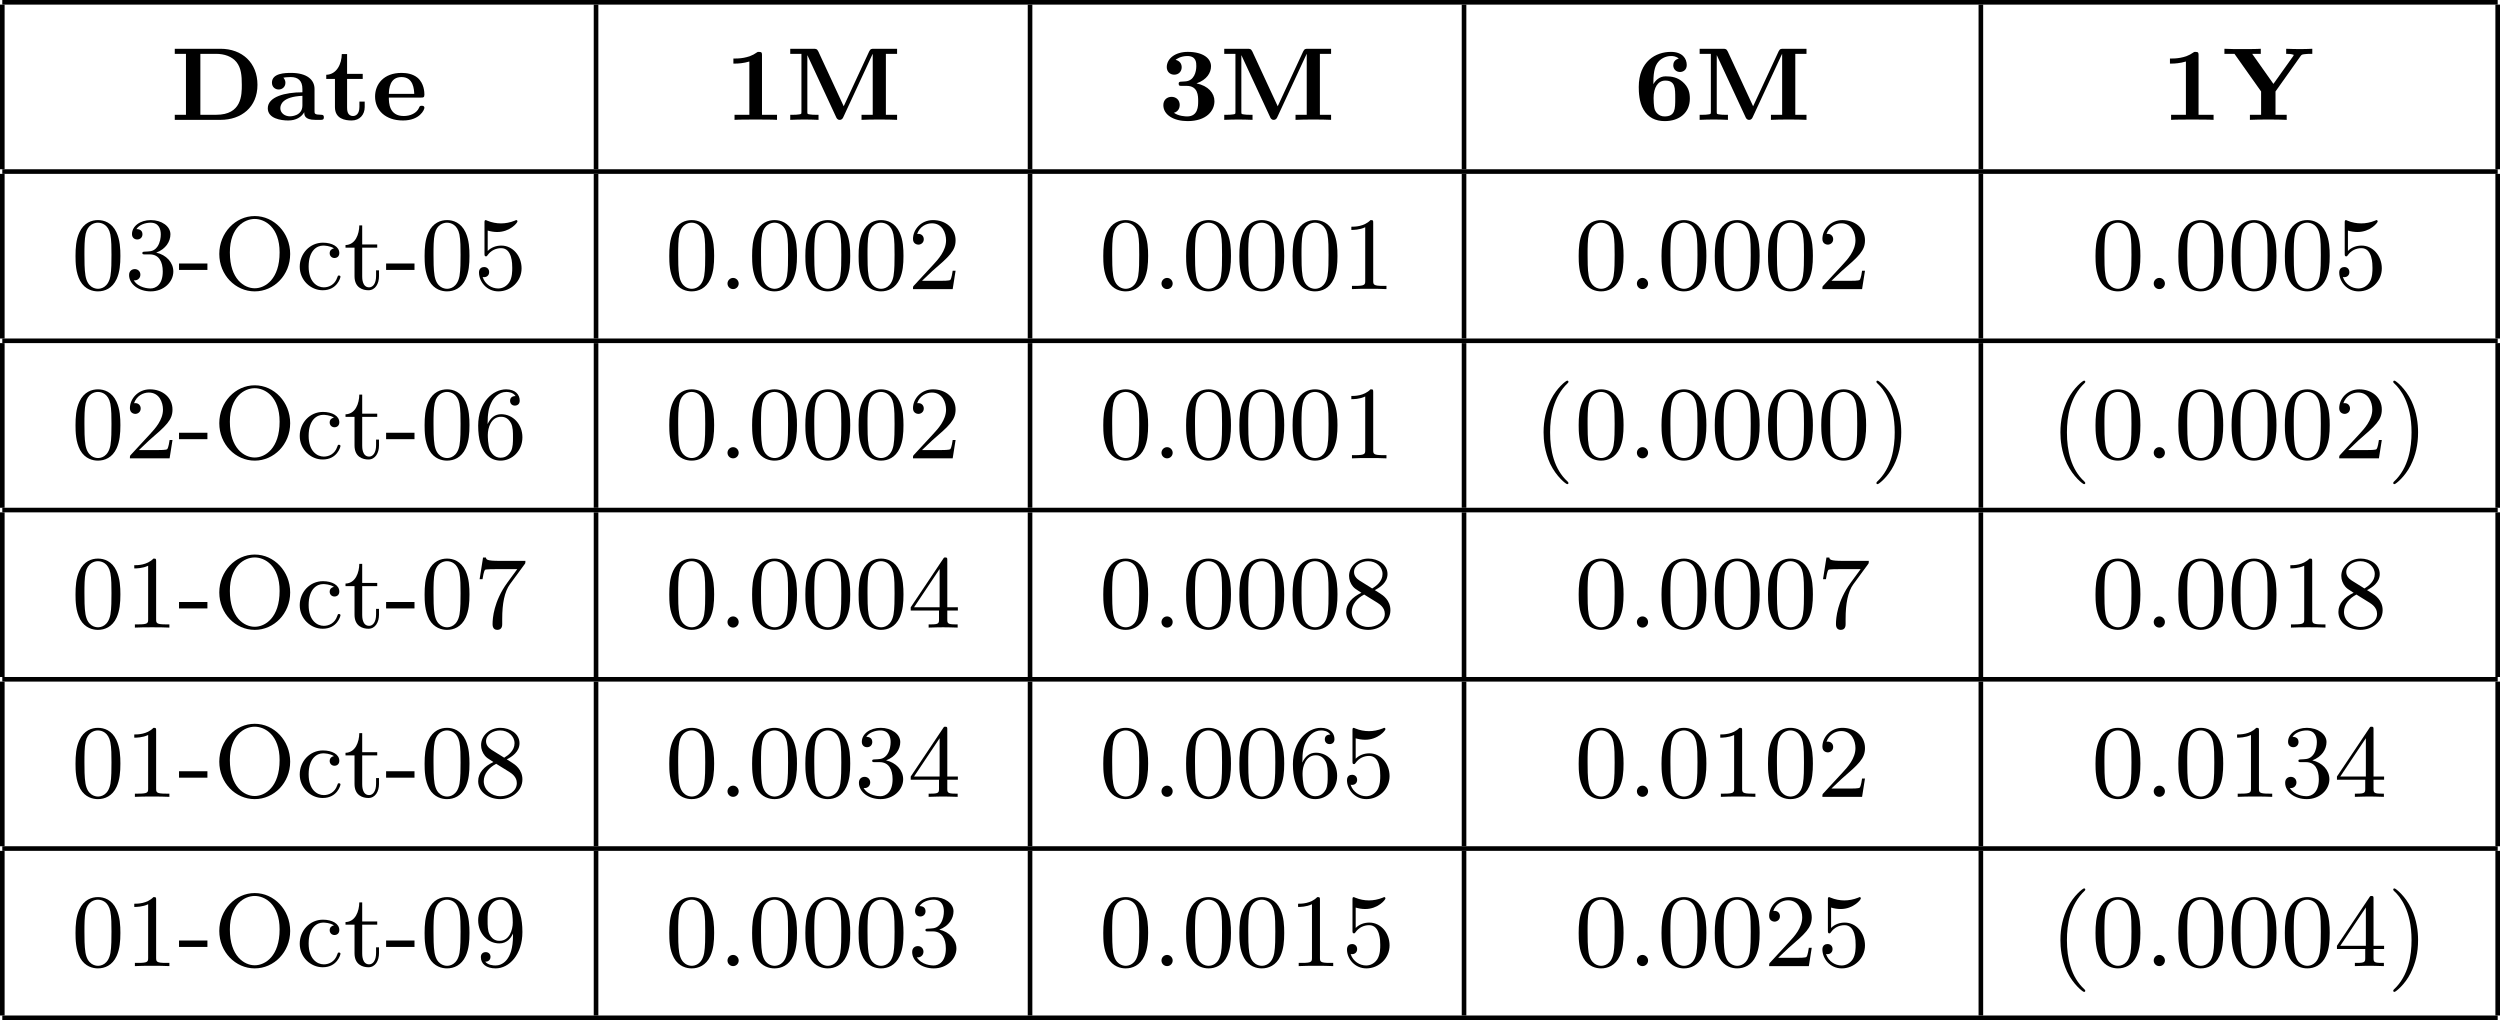 <?xml version='1.0' encoding='UTF-8'?>
<!-- This file was generated by dvisvgm 3.2.2 -->
<svg version='1.1' xmlns='http://www.w3.org/2000/svg' xmlns:xlink='http://www.w3.org/1999/xlink' width='216.324pt' height='88.269pt' viewBox='-68.878 -72 216.324 88.269'>
<defs>
<path id='gpPKI1-40' d='M3.058 2.134C3.058 2.089 3.031 2.062 2.977 2C1.82 .941 1.47-.672 1.47-2.242C1.47-3.631 1.739-5.317 3.004-6.519C3.04-6.554 3.058-6.581 3.058-6.626C3.058-6.689 3.013-6.725 2.95-6.725C2.842-6.725 2.035-6.079 1.551-5.102C1.121-4.241 .906-3.318 .906-2.251C.906-1.605 .986-.583 1.479 .475C2.008 1.578 2.842 2.233 2.95 2.233C3.013 2.233 3.058 2.197 3.058 2.134Z'/>
<path id='gpPKI1-41' d='M2.672-2.251C2.672-2.986 2.564-3.972 2.098-4.967C1.569-6.07 .735-6.725 .628-6.725C.538-6.725 .52-6.653 .52-6.626C.52-6.581 .538-6.554 .601-6.492C1.121-6.025 2.107-4.806 2.107-2.251C2.107-.968 1.874 .816 .574 2.026C.556 2.053 .52 2.089 .52 2.134C.52 2.161 .538 2.233 .628 2.233C.735 2.233 1.542 1.587 2.026 .61C2.457-.251 2.672-1.175 2.672-2.251Z'/>
<path id='gpPKI1-45' d='M2.555-1.659V-2.215H.099V-1.659H2.555Z'/>
<path id='gpPKI1-46' d='M1.757-.484C1.757-.744 1.542-.968 1.273-.968S.789-.744 .789-.484C.789-.215 1.004 0 1.273 0S1.757-.215 1.757-.484Z'/>
<path id='gpPKI1-48' d='M4.241-2.869C4.241-3.47 4.214-4.241 3.9-4.914C3.506-5.756 2.824-5.972 2.304-5.972C1.766-5.972 1.085-5.756 .69-4.896C.403-4.277 .359-3.551 .359-2.869C.359-2.286 .377-1.417 .762-.708C1.184 .054 1.883 .197 2.295 .197C2.878 .197 3.542-.054 3.918-.879C4.187-1.479 4.241-2.152 4.241-2.869ZM2.304-.027C2.035-.027 1.39-.152 1.219-1.166C1.13-1.695 1.13-2.466 1.13-2.977C1.13-3.587 1.13-4.295 1.237-4.788C1.417-5.586 1.991-5.747 2.295-5.747C2.636-5.747 3.201-5.568 3.371-4.734C3.47-4.241 3.47-3.542 3.47-2.977C3.47-2.421 3.47-1.668 3.38-1.139C3.192-.117 2.529-.027 2.304-.027Z'/>
<path id='gpPKI1-49' d='M2.726-5.73C2.726-5.954 2.717-5.972 2.493-5.972C1.937-5.398 1.112-5.398 .834-5.398V-5.12C1.004-5.12 1.551-5.12 2.035-5.353V-.717C2.035-.386 2.008-.278 1.175-.278H.888V0C1.21-.027 2.008-.027 2.376-.027S3.551-.027 3.873 0V-.278H3.587C2.753-.278 2.726-.386 2.726-.717V-5.73Z'/>
<path id='gpPKI1-50' d='M4.142-1.587H3.891C3.873-1.47 3.802-.941 3.685-.798C3.631-.717 3.013-.717 2.833-.717H1.237L2.125-1.56C3.596-2.833 4.142-3.309 4.142-4.223C4.142-5.254 3.291-5.972 2.188-5.972C1.157-5.972 .457-5.156 .457-4.34C.457-3.891 .843-3.847 .924-3.847C1.121-3.847 1.39-3.99 1.39-4.313C1.39-4.582 1.201-4.779 .924-4.779C.879-4.779 .852-4.779 .816-4.77C1.031-5.407 1.605-5.694 2.089-5.694C3.004-5.694 3.318-4.842 3.318-4.223C3.318-3.309 2.627-2.564 2.197-2.098L.556-.323C.457-.224 .457-.206 .457 0H3.891L4.142-1.587Z'/>
<path id='gpPKI1-51' d='M2.735-3.156C3.569-3.47 3.963-4.125 3.963-4.743C3.963-5.434 3.201-5.972 2.268-5.972S.637-5.443 .637-4.761C.637-4.465 .834-4.295 1.094-4.295S1.542-4.483 1.542-4.743C1.542-5.057 1.327-5.192 1.022-5.192C1.255-5.568 1.802-5.747 2.242-5.747C2.986-5.747 3.129-5.156 3.129-4.734C3.129-4.465 3.075-4.035 2.851-3.694C2.573-3.291 2.26-3.273 2-3.255C1.775-3.237 1.757-3.237 1.686-3.237C1.605-3.228 1.533-3.219 1.533-3.12C1.533-3.004 1.605-3.004 1.757-3.004H2.179C2.959-3.004 3.3-2.376 3.3-1.524C3.3-.377 2.69-.054 2.233-.054C2.062-.054 1.193-.099 .789-.762C1.112-.717 1.363-.941 1.363-1.246C1.363-1.542 1.139-1.731 .879-1.731C.655-1.731 .386-1.596 .386-1.219C.386-.421 1.219 .197 2.26 .197C3.38 .197 4.214-.61 4.214-1.524C4.214-2.304 3.596-2.968 2.735-3.156Z'/>
<path id='gpPKI1-52' d='M.26-1.757V-1.479H2.708V-.708C2.708-.377 2.681-.278 2.008-.278H1.811V0C2.376-.027 3.004-.027 3.067-.027C3.111-.027 3.757-.027 4.322 0V-.278H4.125C3.452-.278 3.425-.377 3.425-.708V-1.479H4.34V-1.757H3.425V-5.828C3.425-6.007 3.425-6.07 3.255-6.07C3.147-6.07 3.138-6.061 3.058-5.936L.26-1.757ZM.547-1.757L2.762-5.075V-1.757H.547Z'/>
<path id='gpPKI1-53' d='M.933-3.093C.933-2.932 .933-2.833 1.058-2.833C1.13-2.833 1.157-2.869 1.21-2.95C1.479-3.327 1.91-3.542 2.376-3.542C3.335-3.542 3.335-2.161 3.335-1.838C3.335-1.56 3.335-1.004 3.084-.601C2.842-.224 2.466-.054 2.116-.054C1.587-.054 .986-.386 .771-1.049C.78-1.049 .834-1.031 .897-1.031C1.076-1.031 1.336-1.148 1.336-1.47C1.336-1.748 1.139-1.91 .897-1.91C.708-1.91 .457-1.802 .457-1.444C.457-.628 1.139 .197 2.134 .197C3.219 .197 4.142-.681 4.142-1.793C4.142-2.878 3.371-3.766 2.394-3.766C1.964-3.766 1.524-3.622 1.21-3.3V-5.066C1.479-4.985 1.757-4.94 2.035-4.94C3.138-4.94 3.784-5.738 3.784-5.855C3.784-5.936 3.73-5.972 3.685-5.972C3.667-5.972 3.649-5.972 3.569-5.927C3.147-5.756 2.735-5.685 2.358-5.685C1.973-5.685 1.569-5.756 1.157-5.927C1.067-5.972 1.049-5.972 1.04-5.972C.933-5.972 .933-5.882 .933-5.73V-3.093Z'/>
<path id='gpPKI1-54' d='M1.201-2.968C1.201-3.882 1.3-4.394 1.542-4.86C1.722-5.227 2.161-5.747 2.824-5.747C3.004-5.747 3.416-5.712 3.622-5.389C3.291-5.389 3.147-5.218 3.147-4.976C3.147-4.743 3.309-4.564 3.56-4.564S3.981-4.725 3.981-4.994C3.981-5.496 3.622-5.972 2.806-5.972C1.65-5.972 .386-4.833 .386-2.833C.386-.403 1.479 .197 2.322 .197C3.318 .197 4.214-.637 4.214-1.82C4.214-2.959 3.389-3.82 2.376-3.82C1.838-3.82 1.453-3.506 1.201-2.968ZM2.313-.054C1.802-.054 1.506-.475 1.399-.735C1.228-1.139 1.219-1.883 1.219-2.026C1.219-2.627 1.497-3.596 2.358-3.596C2.502-3.596 2.941-3.596 3.228-3.04C3.398-2.699 3.398-2.26 3.398-1.829S3.398-.959 3.228-.628C2.95-.117 2.555-.054 2.313-.054Z'/>
<path id='gpPKI1-55' d='M4.394-5.469C4.474-5.568 4.474-5.586 4.474-5.774H2.242C1.112-5.774 1.085-5.891 1.058-6.061H.807L.511-4.187H.762C.798-4.394 .87-4.896 .986-5.003C1.049-5.057 1.757-5.057 1.883-5.057H3.766L2.905-3.882C1.739-2.277 1.632-.816 1.632-.305C1.632-.206 1.632 .197 2.044 .197C2.466 .197 2.466-.197 2.466-.314V-.753C2.466-2.071 2.663-3.111 3.138-3.757L4.394-5.469Z'/>
<path id='gpPKI1-56' d='M1.542-4.071C1.273-4.241 1.067-4.483 1.067-4.815C1.067-5.398 1.695-5.747 2.286-5.747C2.977-5.747 3.533-5.263 3.533-4.636S2.995-3.596 2.636-3.389L1.542-4.071ZM2.86-3.246C3.309-3.461 3.963-3.909 3.963-4.636C3.963-5.478 3.12-5.972 2.313-5.972C1.372-5.972 .637-5.299 .637-4.474C.637-4.133 .762-3.811 .977-3.551C1.13-3.38 1.184-3.344 1.704-3.013C.915-2.636 .386-2.089 .386-1.354C.386-.403 1.327 .197 2.295 .197C3.335 .197 4.214-.538 4.214-1.506C4.214-2.376 3.551-2.806 3.327-2.95C3.228-3.022 2.968-3.183 2.86-3.246ZM1.946-2.86L3.075-2.161C3.282-2.026 3.73-1.739 3.73-1.193C3.73-.484 3.013-.054 2.304-.054C1.524-.054 .87-.61 .87-1.354C.87-2 1.318-2.537 1.946-2.86Z'/>
<path id='gpPKI1-57' d='M3.398-2.824V-2.627C3.398-.439 2.403-.054 1.892-.054C1.686-.054 1.228-.09 .995-.386H1.031C1.103-.368 1.453-.439 1.453-.798C1.453-1.031 1.291-1.21 1.04-1.21S.619-1.049 .619-.78C.619-.188 1.094 .197 1.901 .197C3.058 .197 4.214-.986 4.214-2.95C4.214-5.38 3.138-5.972 2.331-5.972C1.3-5.972 .386-5.138 .386-3.963C.386-2.824 1.21-1.964 2.224-1.964C2.878-1.964 3.237-2.439 3.398-2.824ZM2.242-2.188C2.098-2.188 1.659-2.188 1.372-2.744C1.201-3.084 1.201-3.524 1.201-3.954S1.201-4.833 1.39-5.174C1.659-5.631 2.008-5.747 2.331-5.747C2.941-5.747 3.183-5.129 3.219-5.039C3.344-4.707 3.38-4.16 3.38-3.775C3.38-3.12 3.084-2.188 2.242-2.188Z'/>
<path id='gpPKI1-79' d='M6.644-3.04C6.644-4.869 5.254-6.321 3.578-6.321S.511-4.86 .511-3.04S1.91 .197 3.578 .197S6.644-1.219 6.644-3.04ZM3.578-.072C2.672-.072 1.426-.861 1.426-3.174C1.426-5.362 2.708-6.07 3.578-6.07S5.73-5.362 5.73-3.174C5.73-.861 4.483-.072 3.578-.072Z'/>
<path id='gpPKI1-99' d='M3.264-3.524C3.075-3.488 2.896-3.362 2.896-3.102C2.896-2.869 3.075-2.69 3.309-2.69S3.73-2.842 3.73-3.12C3.73-3.676 3.102-4.017 2.313-4.017C1.166-4.017 .305-3.058 .305-1.937C.305-.78 1.237 .099 2.295 .099C3.542 .099 3.829-.986 3.829-1.067C3.829-1.175 3.73-1.175 3.703-1.175C3.604-1.175 3.604-1.157 3.551-1.004C3.344-.386 2.842-.152 2.385-.152C1.811-.152 1.076-.619 1.076-1.946C1.076-3.344 1.793-3.766 2.331-3.766C2.448-3.766 2.932-3.748 3.264-3.524Z'/>
<path id='gpPKI1-116' d='M2.914-3.587V-3.865H1.614V-5.514H1.363C1.354-4.761 1.04-3.838 .17-3.811V-3.587H.95V-1.112C.95-.108 1.677 .099 2.152 .099C2.753 .099 3.067-.475 3.067-1.112V-1.623H2.815V-1.139C2.815-.475 2.537-.152 2.215-.152C1.614-.152 1.614-.941 1.614-1.103V-3.587H2.914Z'/>
<path id='gpPKI0-49' d='M3.264-5.586C3.264-5.783 3.264-5.882 3.004-5.882C2.896-5.882 2.878-5.882 2.798-5.819C2.107-5.308 1.148-5.308 .968-5.308H.789V-4.869H.968C1.184-4.869 1.668-4.896 2.17-5.048V-.439H.888V0C1.228-.027 2.313-.027 2.717-.027C3.138-.027 4.196-.027 4.564 0V-.439H3.264V-5.586Z'/>
<path id='gpPKI0-51' d='M2.448-2.941C3.452-2.941 3.452-2.062 3.452-1.614C3.452-1.21 3.452-.296 2.493-.296C2.385-.296 1.766-.314 1.354-.61C1.766-.726 1.856-1.076 1.856-1.282C1.856-1.704 1.56-1.991 1.148-1.991C.762-1.991 .439-1.731 .439-1.273C.439-.43 1.336 .108 2.537 .108C4.178 .108 4.86-.789 4.86-1.614C4.86-2.322 4.322-2.941 3.309-3.156C4.214-3.47 4.564-4.089 4.564-4.636C4.564-5.308 3.891-5.882 2.555-5.882C1.453-5.882 .735-5.29 .735-4.564C.735-4.16 1.022-3.909 1.381-3.909C1.766-3.909 2.026-4.187 2.026-4.555C2.026-4.851 1.856-5.111 1.497-5.192C1.569-5.254 1.937-5.523 2.511-5.523C3.291-5.523 3.291-4.94 3.291-4.654C3.291-4.151 3.102-3.371 2.331-3.327C2.304-3.327 2.008-3.309 1.91-3.3C1.766-3.282 1.766-3.183 1.766-3.12C1.766-2.941 1.865-2.941 2.026-2.941H2.448Z'/>
<path id='gpPKI0-54' d='M1.704-3.237C1.704-4.358 1.928-4.716 2.017-4.869C2.277-5.281 2.753-5.523 3.237-5.523C3.398-5.523 3.685-5.505 3.9-5.299C3.542-5.218 3.425-4.949 3.425-4.725C3.425-4.349 3.712-4.142 4.008-4.142C4.25-4.142 4.591-4.295 4.591-4.743C4.591-5.299 4.223-5.882 3.219-5.882C1.919-5.882 .439-5.066 .439-2.842C.439-2.403 .466-1.533 .852-.888C1.246-.206 1.874 .108 2.69 .108C3.963 .108 4.86-.628 4.86-1.838C4.86-2.322 4.77-2.815 4.241-3.282C3.784-3.676 3.318-3.766 2.762-3.766C2.188-3.766 1.847-3.353 1.704-3.084V-3.237ZM2.672-.296C2.143-.296 1.901-.699 1.838-.852C1.722-1.139 1.722-1.856 1.722-1.883C1.722-2.815 2.107-3.398 2.735-3.398C3.596-3.398 3.596-2.753 3.596-1.856C3.596-.95 3.596-.296 2.672-.296Z'/>
<path id='gpPKI0-68' d='M1.345-5.712V-.439H.377V0H4.34C6.124 0 7.532-1.085 7.532-3.031C7.532-4.932 6.214-6.151 4.331-6.151H.377V-5.712H1.345ZM2.591-.439V-5.712H3.954C4.663-5.712 5.326-5.487 5.721-4.994C6.115-4.492 6.178-3.856 6.178-3.031C6.178-2.161 6.178-.439 3.963-.439H2.591Z'/>
<path id='gpPKI0-77' d='M5.03-1.175L2.833-5.918C2.726-6.151 2.6-6.151 2.412-6.151H.403V-5.712H1.372V-.699C1.372-.502 1.363-.493 1.112-.466C.897-.439 .879-.439 .637-.439H.403V0C.986-.027 1.237-.027 1.623-.027C2.017-.027 2.26-.027 2.851 0V-.439H2.618C2.376-.439 2.358-.439 2.143-.466C1.892-.493 1.883-.502 1.883-.699V-5.586H1.892L4.376-.233C4.411-.152 4.483 0 4.68 0C4.887 0 4.949-.143 4.994-.233L7.532-5.703H7.541V-.439H6.572V0C6.886-.027 7.747-.027 8.106-.027S9.334-.027 9.648 0V-.439H8.679V-5.712H9.648V-6.151H7.648C7.46-6.151 7.343-6.151 7.236-5.927L5.03-1.175Z'/>
<path id='gpPKI0-89' d='M6.797-5.532C6.886-5.658 6.949-5.658 7.146-5.685C7.299-5.703 7.46-5.712 7.612-5.712H7.801V-6.151C7.361-6.133 7.191-6.124 6.734-6.124C6.294-6.124 6.061-6.133 5.541-6.151V-5.712C5.756-5.712 5.972-5.712 6.205-5.622L6.142-5.505L4.438-3.111L2.6-5.712H3.344V-6.151C3.022-6.124 2.08-6.124 1.704-6.124C1.336-6.124 .529-6.124 .197-6.151V-5.712H1.067L3.371-2.457V-.439H2.403V0C2.726-.027 3.622-.027 3.99-.027S5.263-.027 5.586 0V-.439H4.618V-2.457L6.797-5.532Z'/>
<path id='gpPKI0-97' d='M4.34-2.672C4.34-3.461 3.694-4.062 2.313-4.062C1.802-4.062 .655-4.044 .655-3.219C.655-2.815 .959-2.627 1.237-2.627C1.542-2.627 1.82-2.842 1.82-3.21C1.82-3.47 1.668-3.622 1.641-3.649C1.731-3.667 1.946-3.703 2.277-3.703C2.923-3.703 3.291-3.38 3.291-2.672V-2.385C1.802-2.385 .296-2 .296-1.004C.296-.117 1.417 .054 2.062 .054C2.744 .054 3.21-.242 3.452-.664C3.452-.43 3.452 0 4.411 0H4.851C5.021 0 5.147 0 5.147-.224C5.147-.439 5.003-.439 4.914-.439C4.34-.448 4.34-.538 4.34-.753V-2.672ZM3.291-1.246C3.291-.305 2.251-.305 2.215-.305C1.757-.305 1.381-.601 1.381-1.004C1.381-1.3 1.542-2 3.291-2.08V-1.246Z'/>
<path id='gpPKI0-101' d='M4.268-1.928C4.456-1.928 4.564-1.928 4.564-2.179C4.564-2.376 4.546-3.165 3.963-3.649C3.56-3.981 3.022-4.062 2.582-4.062C1.049-4.062 .296-3.093 .296-2.017C.296-.843 1.184 .054 2.708 .054C4.187 .054 4.564-.897 4.564-1.04C4.564-1.219 4.385-1.219 4.331-1.219C4.169-1.219 4.151-1.166 4.098-1.04C3.891-.574 3.344-.332 2.78-.332C1.506-.332 1.488-1.488 1.488-1.928H4.268ZM1.488-2.251C1.506-2.663 1.551-3.703 2.582-3.703C3.631-3.703 3.667-2.609 3.685-2.251H1.488Z'/>
<path id='gpPKI0-116' d='M2-3.542H3.353V-3.981H2V-5.694H1.542C1.533-4.851 1.112-3.927 .197-3.9V-3.542H.95V-1.103C.95-.081 1.838 .054 2.394 .054C3.093 .054 3.524-.448 3.524-1.103V-1.578H3.067V-1.13C3.067-.493 2.744-.332 2.52-.332C2-.332 2-.87 2-1.085V-3.542Z'/>
</defs>
<g id='page1'>
<rect x='-68.679' y='-72' height='.399' width='215.925'/>
<rect x='-68.878' y='-71.602' height='14.247' width='.399'/>
<use x='-54.132' y='-61.629' xlink:href='#gpPKI0-68'/>
<use x='-46.002' y='-61.629' xlink:href='#gpPKI0-97'/>
<use x='-40.845' y='-61.629' xlink:href='#gpPKI0-116'/>
<use x='-36.719' y='-61.629' xlink:href='#gpPKI0-101'/>
<rect x='-17.502' y='-71.602' height='14.247' width='.399'/>
<use x='-6.207' y='-61.629' xlink:href='#gpPKI0-49'/>
<use x='-.902' y='-61.629' xlink:href='#gpPKI0-77'/>
<rect x='20.052' y='-71.602' height='14.247' width='.399'/>
<use x='31.347' y='-61.629' xlink:href='#gpPKI0-51'/>
<use x='36.652' y='-61.629' xlink:href='#gpPKI0-77'/>
<rect x='57.605' y='-71.602' height='14.247' width='.399'/>
<use x='72.484' y='-61.629' xlink:href='#gpPKI0-54'/>
<use x='77.789' y='-61.629' xlink:href='#gpPKI0-77'/>
<rect x='102.326' y='-71.602' height='14.247' width='.399'/>
<use x='118.098' y='-61.629' xlink:href='#gpPKI0-49'/>
<use x='123.403' y='-61.629' xlink:href='#gpPKI0-89'/>
<rect x='147.047' y='-71.602' height='14.247' width='.399'/>
<rect x='-68.679' y='-57.355' height='.399' width='215.925'/>
<rect x='-68.878' y='-56.956' height='14.247' width='.399'/>
<use x='-62.702' y='-46.984' xlink:href='#gpPKI1-48'/>
<use x='-58.094' y='-46.984' xlink:href='#gpPKI1-51'/>
<use x='-53.486' y='-46.984' xlink:href='#gpPKI1-45'/>
<use x='-50.414' y='-46.984' xlink:href='#gpPKI1-79'/>
<use x='-43.247' y='-46.984' xlink:href='#gpPKI1-99'/>
<use x='-39.151' y='-46.984' xlink:href='#gpPKI1-116'/>
<use x='-35.567' y='-46.984' xlink:href='#gpPKI1-45'/>
<use x='-32.496' y='-46.984' xlink:href='#gpPKI1-48'/>
<use x='-27.888' y='-46.984' xlink:href='#gpPKI1-53'/>
<rect x='-17.502' y='-56.956' height='14.247' width='.399'/>
<use x='-11.325' y='-46.984' xlink:href='#gpPKI1-48'/>
<use x='-6.717' y='-46.984' xlink:href='#gpPKI1-46'/>
<use x='-4.157' y='-46.984' xlink:href='#gpPKI1-48'/>
<use x='.45' y='-46.984' xlink:href='#gpPKI1-48'/>
<use x='5.058' y='-46.984' xlink:href='#gpPKI1-48'/>
<use x='9.666' y='-46.984' xlink:href='#gpPKI1-50'/>
<rect x='20.052' y='-56.956' height='14.247' width='.399'/>
<use x='26.228' y='-46.984' xlink:href='#gpPKI1-48'/>
<use x='30.836' y='-46.984' xlink:href='#gpPKI1-46'/>
<use x='33.396' y='-46.984' xlink:href='#gpPKI1-48'/>
<use x='38.004' y='-46.984' xlink:href='#gpPKI1-48'/>
<use x='42.611' y='-46.984' xlink:href='#gpPKI1-48'/>
<use x='47.219' y='-46.984' xlink:href='#gpPKI1-49'/>
<rect x='57.605' y='-56.956' height='14.247' width='.399'/>
<use x='67.366' y='-46.984' xlink:href='#gpPKI1-48'/>
<use x='71.973' y='-46.984' xlink:href='#gpPKI1-46'/>
<use x='74.533' y='-46.984' xlink:href='#gpPKI1-48'/>
<use x='79.141' y='-46.984' xlink:href='#gpPKI1-48'/>
<use x='83.749' y='-46.984' xlink:href='#gpPKI1-48'/>
<use x='88.356' y='-46.984' xlink:href='#gpPKI1-50'/>
<rect x='102.326' y='-56.956' height='14.247' width='.399'/>
<use x='112.087' y='-46.984' xlink:href='#gpPKI1-48'/>
<use x='116.694' y='-46.984' xlink:href='#gpPKI1-46'/>
<use x='119.254' y='-46.984' xlink:href='#gpPKI1-48'/>
<use x='123.862' y='-46.984' xlink:href='#gpPKI1-48'/>
<use x='128.47' y='-46.984' xlink:href='#gpPKI1-48'/>
<use x='133.077' y='-46.984' xlink:href='#gpPKI1-53'/>
<rect x='147.047' y='-56.956' height='14.247' width='.399'/>
<rect x='-68.679' y='-42.71' height='.399' width='215.925'/>
<rect x='-68.878' y='-42.311' height='14.247' width='.399'/>
<use x='-62.702' y='-32.339' xlink:href='#gpPKI1-48'/>
<use x='-58.094' y='-32.339' xlink:href='#gpPKI1-50'/>
<use x='-53.486' y='-32.339' xlink:href='#gpPKI1-45'/>
<use x='-50.414' y='-32.339' xlink:href='#gpPKI1-79'/>
<use x='-43.247' y='-32.339' xlink:href='#gpPKI1-99'/>
<use x='-39.151' y='-32.339' xlink:href='#gpPKI1-116'/>
<use x='-35.567' y='-32.339' xlink:href='#gpPKI1-45'/>
<use x='-32.496' y='-32.339' xlink:href='#gpPKI1-48'/>
<use x='-27.888' y='-32.339' xlink:href='#gpPKI1-54'/>
<rect x='-17.502' y='-42.311' height='14.247' width='.399'/>
<use x='-11.325' y='-32.339' xlink:href='#gpPKI1-48'/>
<use x='-6.717' y='-32.339' xlink:href='#gpPKI1-46'/>
<use x='-4.157' y='-32.339' xlink:href='#gpPKI1-48'/>
<use x='.45' y='-32.339' xlink:href='#gpPKI1-48'/>
<use x='5.058' y='-32.339' xlink:href='#gpPKI1-48'/>
<use x='9.666' y='-32.339' xlink:href='#gpPKI1-50'/>
<rect x='20.052' y='-42.311' height='14.247' width='.399'/>
<use x='26.228' y='-32.339' xlink:href='#gpPKI1-48'/>
<use x='30.836' y='-32.339' xlink:href='#gpPKI1-46'/>
<use x='33.396' y='-32.339' xlink:href='#gpPKI1-48'/>
<use x='38.004' y='-32.339' xlink:href='#gpPKI1-48'/>
<use x='42.611' y='-32.339' xlink:href='#gpPKI1-48'/>
<use x='47.219' y='-32.339' xlink:href='#gpPKI1-49'/>
<rect x='57.605' y='-42.311' height='14.247' width='.399'/>
<use x='63.782' y='-32.339' xlink:href='#gpPKI1-40'/>
<use x='67.366' y='-32.339' xlink:href='#gpPKI1-48'/>
<use x='71.973' y='-32.339' xlink:href='#gpPKI1-46'/>
<use x='74.533' y='-32.339' xlink:href='#gpPKI1-48'/>
<use x='79.141' y='-32.339' xlink:href='#gpPKI1-48'/>
<use x='83.749' y='-32.339' xlink:href='#gpPKI1-48'/>
<use x='88.356' y='-32.339' xlink:href='#gpPKI1-48'/>
<use x='92.964' y='-32.339' xlink:href='#gpPKI1-41'/>
<rect x='102.326' y='-42.311' height='14.247' width='.399'/>
<use x='108.503' y='-32.339' xlink:href='#gpPKI1-40'/>
<use x='112.087' y='-32.339' xlink:href='#gpPKI1-48'/>
<use x='116.694' y='-32.339' xlink:href='#gpPKI1-46'/>
<use x='119.254' y='-32.339' xlink:href='#gpPKI1-48'/>
<use x='123.862' y='-32.339' xlink:href='#gpPKI1-48'/>
<use x='128.47' y='-32.339' xlink:href='#gpPKI1-48'/>
<use x='133.077' y='-32.339' xlink:href='#gpPKI1-50'/>
<use x='137.685' y='-32.339' xlink:href='#gpPKI1-41'/>
<rect x='147.047' y='-42.311' height='14.247' width='.399'/>
<rect x='-68.679' y='-28.065' height='.399' width='215.925'/>
<rect x='-68.878' y='-27.666' height='14.247' width='.399'/>
<use x='-62.702' y='-17.694' xlink:href='#gpPKI1-48'/>
<use x='-58.094' y='-17.694' xlink:href='#gpPKI1-49'/>
<use x='-53.486' y='-17.694' xlink:href='#gpPKI1-45'/>
<use x='-50.414' y='-17.694' xlink:href='#gpPKI1-79'/>
<use x='-43.247' y='-17.694' xlink:href='#gpPKI1-99'/>
<use x='-39.151' y='-17.694' xlink:href='#gpPKI1-116'/>
<use x='-35.567' y='-17.694' xlink:href='#gpPKI1-45'/>
<use x='-32.496' y='-17.694' xlink:href='#gpPKI1-48'/>
<use x='-27.888' y='-17.694' xlink:href='#gpPKI1-55'/>
<rect x='-17.502' y='-27.666' height='14.247' width='.399'/>
<use x='-11.325' y='-17.694' xlink:href='#gpPKI1-48'/>
<use x='-6.717' y='-17.694' xlink:href='#gpPKI1-46'/>
<use x='-4.157' y='-17.694' xlink:href='#gpPKI1-48'/>
<use x='.45' y='-17.694' xlink:href='#gpPKI1-48'/>
<use x='5.058' y='-17.694' xlink:href='#gpPKI1-48'/>
<use x='9.666' y='-17.694' xlink:href='#gpPKI1-52'/>
<rect x='20.052' y='-27.666' height='14.247' width='.399'/>
<use x='26.228' y='-17.694' xlink:href='#gpPKI1-48'/>
<use x='30.836' y='-17.694' xlink:href='#gpPKI1-46'/>
<use x='33.396' y='-17.694' xlink:href='#gpPKI1-48'/>
<use x='38.004' y='-17.694' xlink:href='#gpPKI1-48'/>
<use x='42.611' y='-17.694' xlink:href='#gpPKI1-48'/>
<use x='47.219' y='-17.694' xlink:href='#gpPKI1-56'/>
<rect x='57.605' y='-27.666' height='14.247' width='.399'/>
<use x='67.366' y='-17.694' xlink:href='#gpPKI1-48'/>
<use x='71.973' y='-17.694' xlink:href='#gpPKI1-46'/>
<use x='74.533' y='-17.694' xlink:href='#gpPKI1-48'/>
<use x='79.141' y='-17.694' xlink:href='#gpPKI1-48'/>
<use x='83.749' y='-17.694' xlink:href='#gpPKI1-48'/>
<use x='88.356' y='-17.694' xlink:href='#gpPKI1-55'/>
<rect x='102.326' y='-27.666' height='14.247' width='.399'/>
<use x='112.087' y='-17.694' xlink:href='#gpPKI1-48'/>
<use x='116.694' y='-17.694' xlink:href='#gpPKI1-46'/>
<use x='119.254' y='-17.694' xlink:href='#gpPKI1-48'/>
<use x='123.862' y='-17.694' xlink:href='#gpPKI1-48'/>
<use x='128.47' y='-17.694' xlink:href='#gpPKI1-49'/>
<use x='133.077' y='-17.694' xlink:href='#gpPKI1-56'/>
<rect x='147.047' y='-27.666' height='14.247' width='.399'/>
<rect x='-68.679' y='-13.42' height='.399' width='215.925'/>
<rect x='-68.878' y='-13.021' height='14.247' width='.399'/>
<use x='-62.702' y='-3.049' xlink:href='#gpPKI1-48'/>
<use x='-58.094' y='-3.049' xlink:href='#gpPKI1-49'/>
<use x='-53.486' y='-3.049' xlink:href='#gpPKI1-45'/>
<use x='-50.414' y='-3.049' xlink:href='#gpPKI1-79'/>
<use x='-43.247' y='-3.049' xlink:href='#gpPKI1-99'/>
<use x='-39.151' y='-3.049' xlink:href='#gpPKI1-116'/>
<use x='-35.567' y='-3.049' xlink:href='#gpPKI1-45'/>
<use x='-32.496' y='-3.049' xlink:href='#gpPKI1-48'/>
<use x='-27.888' y='-3.049' xlink:href='#gpPKI1-56'/>
<rect x='-17.502' y='-13.021' height='14.247' width='.399'/>
<use x='-11.325' y='-3.049' xlink:href='#gpPKI1-48'/>
<use x='-6.717' y='-3.049' xlink:href='#gpPKI1-46'/>
<use x='-4.157' y='-3.049' xlink:href='#gpPKI1-48'/>
<use x='.45' y='-3.049' xlink:href='#gpPKI1-48'/>
<use x='5.058' y='-3.049' xlink:href='#gpPKI1-51'/>
<use x='9.666' y='-3.049' xlink:href='#gpPKI1-52'/>
<rect x='20.052' y='-13.021' height='14.247' width='.399'/>
<use x='26.228' y='-3.049' xlink:href='#gpPKI1-48'/>
<use x='30.836' y='-3.049' xlink:href='#gpPKI1-46'/>
<use x='33.396' y='-3.049' xlink:href='#gpPKI1-48'/>
<use x='38.004' y='-3.049' xlink:href='#gpPKI1-48'/>
<use x='42.611' y='-3.049' xlink:href='#gpPKI1-54'/>
<use x='47.219' y='-3.049' xlink:href='#gpPKI1-53'/>
<rect x='57.605' y='-13.021' height='14.247' width='.399'/>
<use x='67.366' y='-3.049' xlink:href='#gpPKI1-48'/>
<use x='71.973' y='-3.049' xlink:href='#gpPKI1-46'/>
<use x='74.533' y='-3.049' xlink:href='#gpPKI1-48'/>
<use x='79.141' y='-3.049' xlink:href='#gpPKI1-49'/>
<use x='83.749' y='-3.049' xlink:href='#gpPKI1-48'/>
<use x='88.356' y='-3.049' xlink:href='#gpPKI1-50'/>
<rect x='102.326' y='-13.021' height='14.247' width='.399'/>
<use x='112.087' y='-3.049' xlink:href='#gpPKI1-48'/>
<use x='116.694' y='-3.049' xlink:href='#gpPKI1-46'/>
<use x='119.254' y='-3.049' xlink:href='#gpPKI1-48'/>
<use x='123.862' y='-3.049' xlink:href='#gpPKI1-49'/>
<use x='128.47' y='-3.049' xlink:href='#gpPKI1-51'/>
<use x='133.077' y='-3.049' xlink:href='#gpPKI1-52'/>
<rect x='147.047' y='-13.021' height='14.247' width='.399'/>
<rect x='-68.679' y='1.225' height='.399' width='215.925'/>
<rect x='-68.878' y='1.624' height='14.247' width='.399'/>
<use x='-62.702' y='11.597' xlink:href='#gpPKI1-48'/>
<use x='-58.094' y='11.597' xlink:href='#gpPKI1-49'/>
<use x='-53.486' y='11.597' xlink:href='#gpPKI1-45'/>
<use x='-50.414' y='11.597' xlink:href='#gpPKI1-79'/>
<use x='-43.247' y='11.597' xlink:href='#gpPKI1-99'/>
<use x='-39.151' y='11.597' xlink:href='#gpPKI1-116'/>
<use x='-35.567' y='11.597' xlink:href='#gpPKI1-45'/>
<use x='-32.496' y='11.597' xlink:href='#gpPKI1-48'/>
<use x='-27.888' y='11.597' xlink:href='#gpPKI1-57'/>
<rect x='-17.502' y='1.624' height='14.247' width='.399'/>
<use x='-11.325' y='11.597' xlink:href='#gpPKI1-48'/>
<use x='-6.717' y='11.597' xlink:href='#gpPKI1-46'/>
<use x='-4.157' y='11.597' xlink:href='#gpPKI1-48'/>
<use x='.45' y='11.597' xlink:href='#gpPKI1-48'/>
<use x='5.058' y='11.597' xlink:href='#gpPKI1-48'/>
<use x='9.666' y='11.597' xlink:href='#gpPKI1-51'/>
<rect x='20.052' y='1.624' height='14.247' width='.399'/>
<use x='26.228' y='11.597' xlink:href='#gpPKI1-48'/>
<use x='30.836' y='11.597' xlink:href='#gpPKI1-46'/>
<use x='33.396' y='11.597' xlink:href='#gpPKI1-48'/>
<use x='38.004' y='11.597' xlink:href='#gpPKI1-48'/>
<use x='42.611' y='11.597' xlink:href='#gpPKI1-49'/>
<use x='47.219' y='11.597' xlink:href='#gpPKI1-53'/>
<rect x='57.605' y='1.624' height='14.247' width='.399'/>
<use x='67.366' y='11.597' xlink:href='#gpPKI1-48'/>
<use x='71.973' y='11.597' xlink:href='#gpPKI1-46'/>
<use x='74.533' y='11.597' xlink:href='#gpPKI1-48'/>
<use x='79.141' y='11.597' xlink:href='#gpPKI1-48'/>
<use x='83.749' y='11.597' xlink:href='#gpPKI1-50'/>
<use x='88.356' y='11.597' xlink:href='#gpPKI1-53'/>
<rect x='102.326' y='1.624' height='14.247' width='.399'/>
<use x='108.503' y='11.597' xlink:href='#gpPKI1-40'/>
<use x='112.087' y='11.597' xlink:href='#gpPKI1-48'/>
<use x='116.694' y='11.597' xlink:href='#gpPKI1-46'/>
<use x='119.254' y='11.597' xlink:href='#gpPKI1-48'/>
<use x='123.862' y='11.597' xlink:href='#gpPKI1-48'/>
<use x='128.47' y='11.597' xlink:href='#gpPKI1-48'/>
<use x='133.077' y='11.597' xlink:href='#gpPKI1-52'/>
<use x='137.685' y='11.597' xlink:href='#gpPKI1-41'/>
<rect x='147.047' y='1.624' height='14.247' width='.399'/>
<rect x='-68.679' y='15.871' height='.399' width='215.925'/>
</g>
</svg>